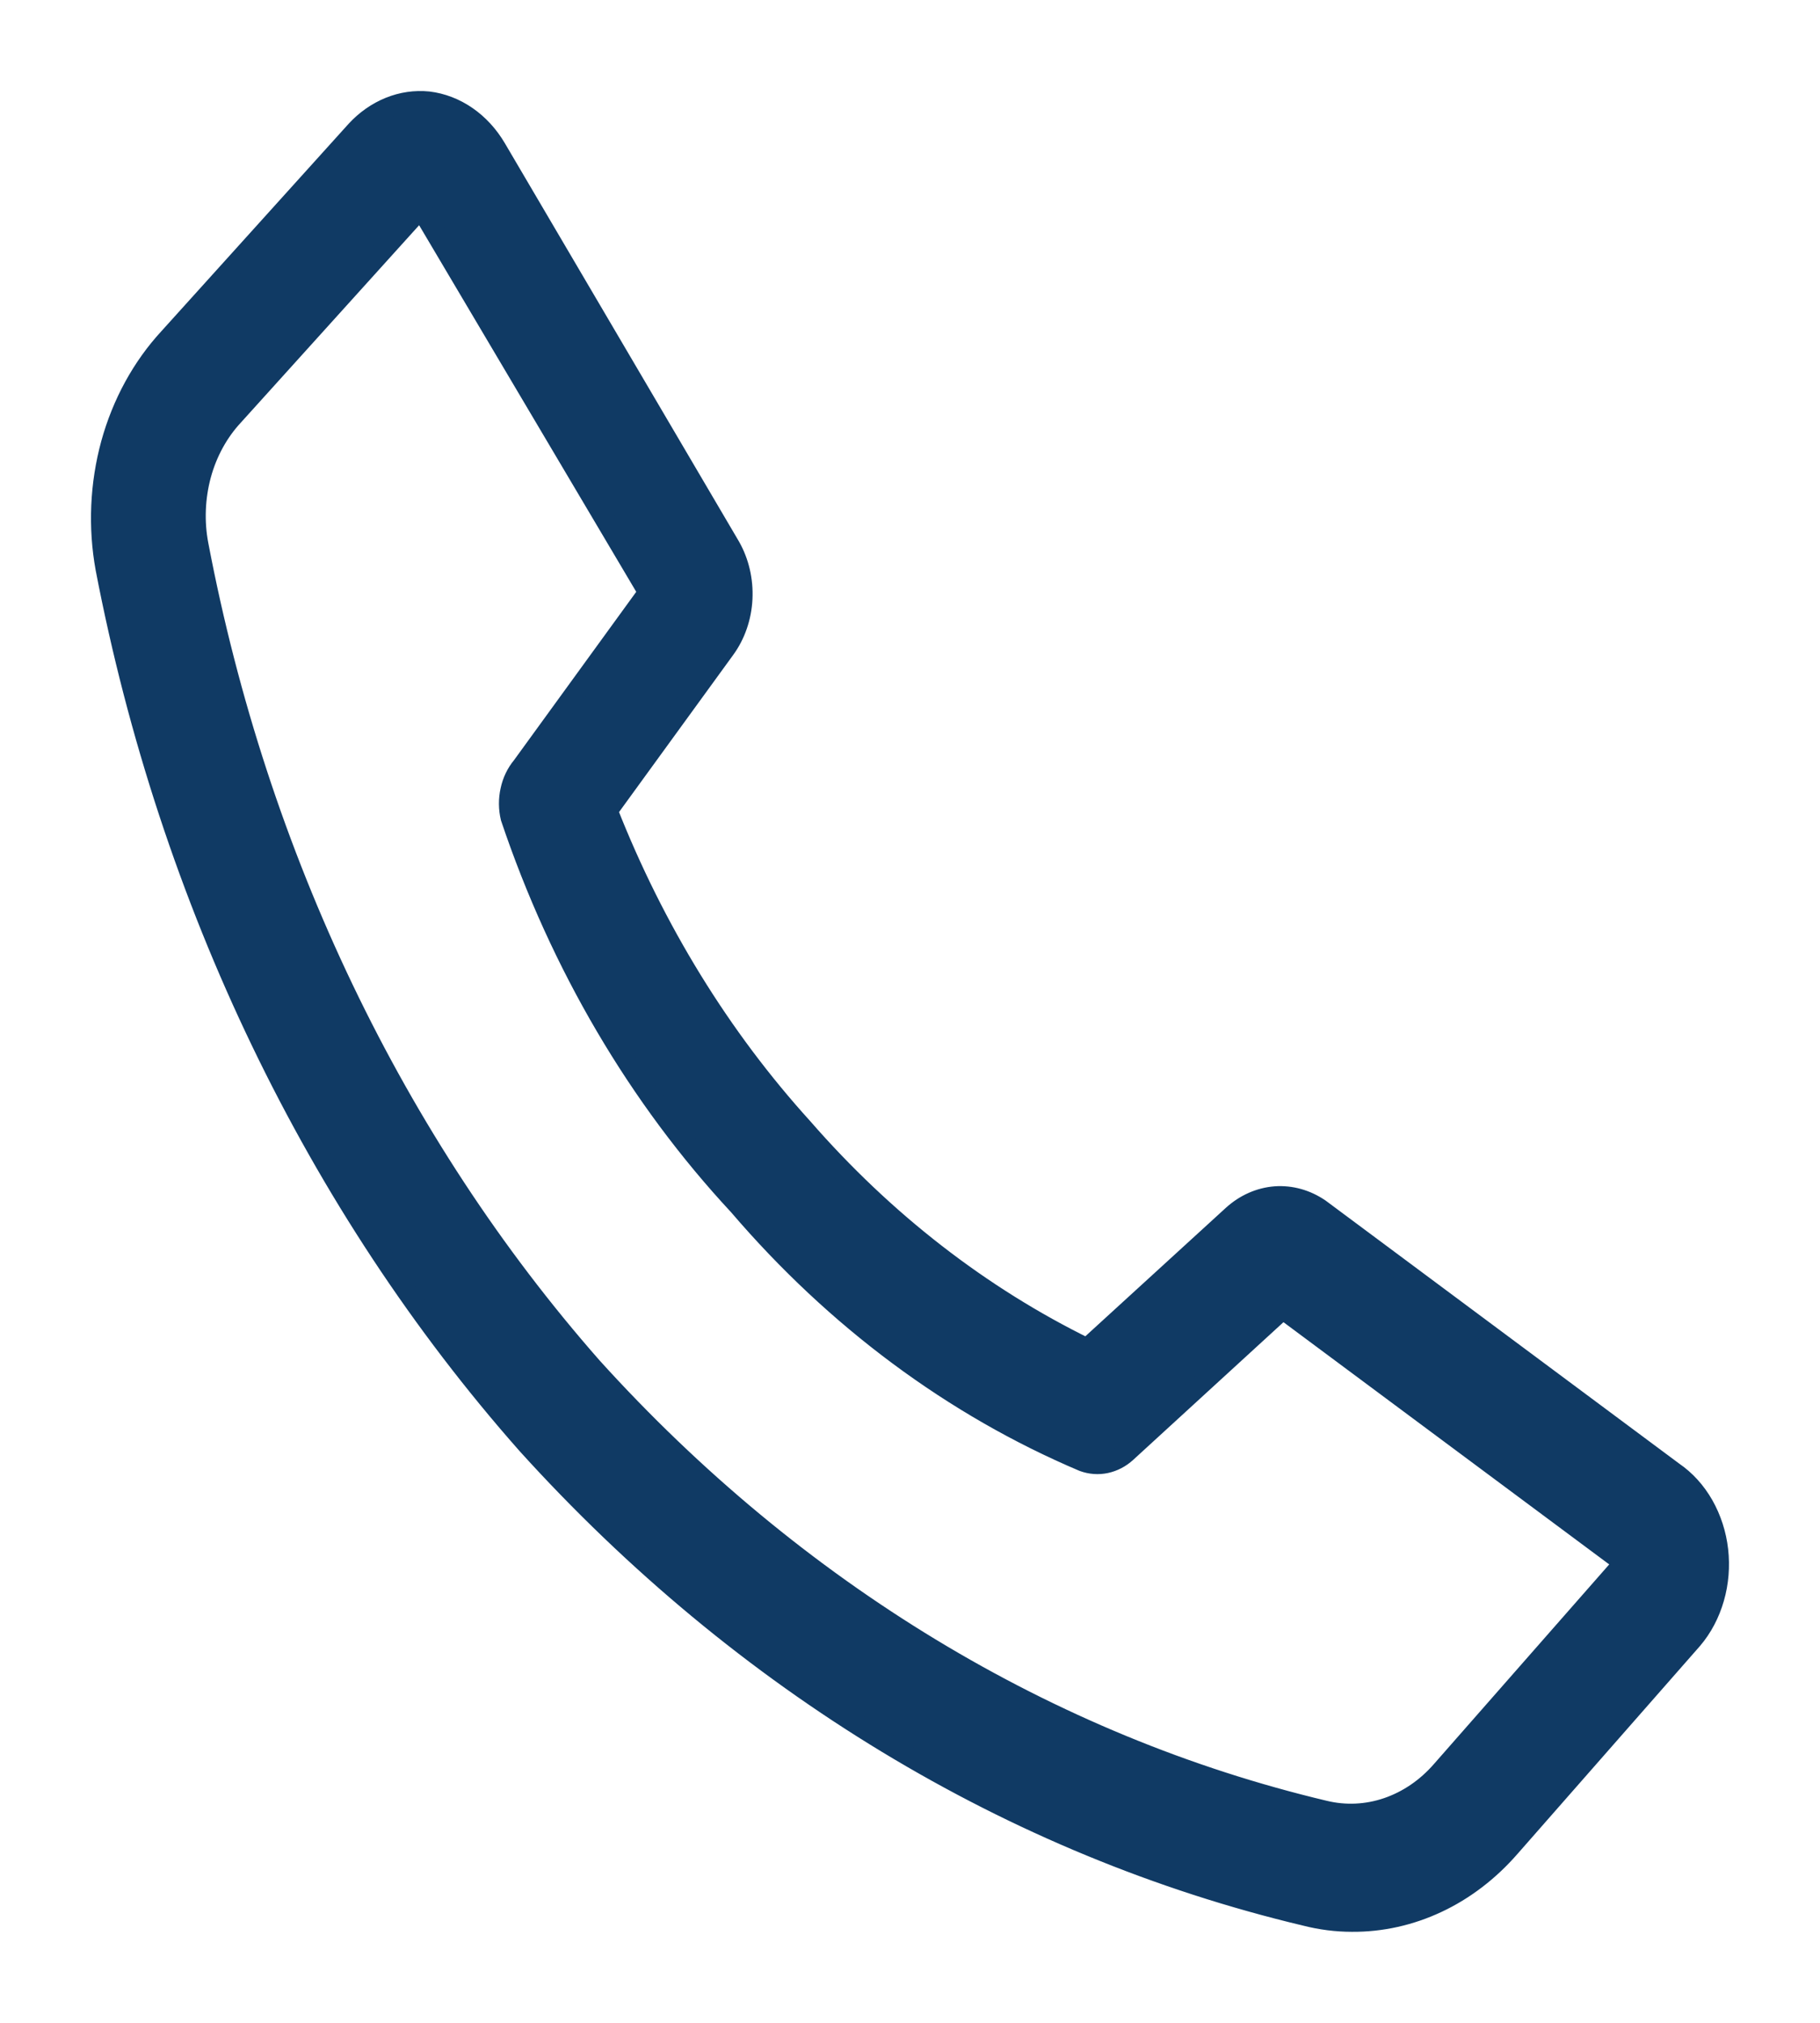 <svg width="18" height="20" viewBox="0 0 18 20" fill="none" xmlns="http://www.w3.org/2000/svg">
<path d="M13.372 19C13.216 19 13.061 18.98 12.909 18.941C10.013 18.252 7.345 16.636 5.213 14.28C3.125 11.918 1.678 8.911 1.045 5.623C0.97 5.213 0.989 4.788 1.098 4.388C1.208 3.989 1.405 3.629 1.67 3.342L3.522 1.291C3.617 1.188 3.729 1.11 3.852 1.06C3.975 1.01 4.106 0.991 4.236 1.004C4.37 1.02 4.5 1.07 4.616 1.15C4.732 1.23 4.831 1.338 4.907 1.467L7.222 5.404C7.309 5.557 7.351 5.738 7.342 5.92C7.333 6.102 7.273 6.276 7.171 6.416L6.009 8.015C6.472 9.193 7.128 10.259 7.94 11.153C8.747 12.079 9.702 12.819 10.751 13.332L12.191 12.016C12.312 11.906 12.459 11.841 12.613 11.829C12.767 11.818 12.92 11.861 13.053 11.952L16.549 14.552C16.669 14.634 16.771 14.746 16.848 14.881C16.924 15.015 16.974 15.168 16.992 15.327C17.01 15.486 16.997 15.649 16.953 15.801C16.909 15.954 16.836 16.093 16.738 16.208L14.932 18.265C14.727 18.5 14.484 18.686 14.216 18.812C13.948 18.938 13.661 19.002 13.372 19ZM4.162 2.059L2.309 4.11C2.16 4.27 2.049 4.472 1.988 4.696C1.928 4.92 1.918 5.159 1.962 5.388C2.55 8.474 3.903 11.298 5.856 13.518C7.863 15.735 10.374 17.255 13.099 17.902C13.305 17.952 13.519 17.942 13.721 17.873C13.923 17.804 14.107 17.679 14.256 17.508L16.062 15.452L12.687 12.943L11.14 14.36C11.081 14.414 11.011 14.45 10.937 14.466C10.863 14.482 10.786 14.476 10.714 14.45C9.43 13.906 8.266 13.042 7.306 11.92C6.313 10.853 5.542 9.542 5.051 8.084C5.03 7.996 5.029 7.903 5.049 7.814C5.068 7.725 5.107 7.644 5.162 7.578L6.412 5.857L4.162 2.059Z" fill="#103A64" stroke="#103A64" stroke-width="0.2"/>
</svg>
